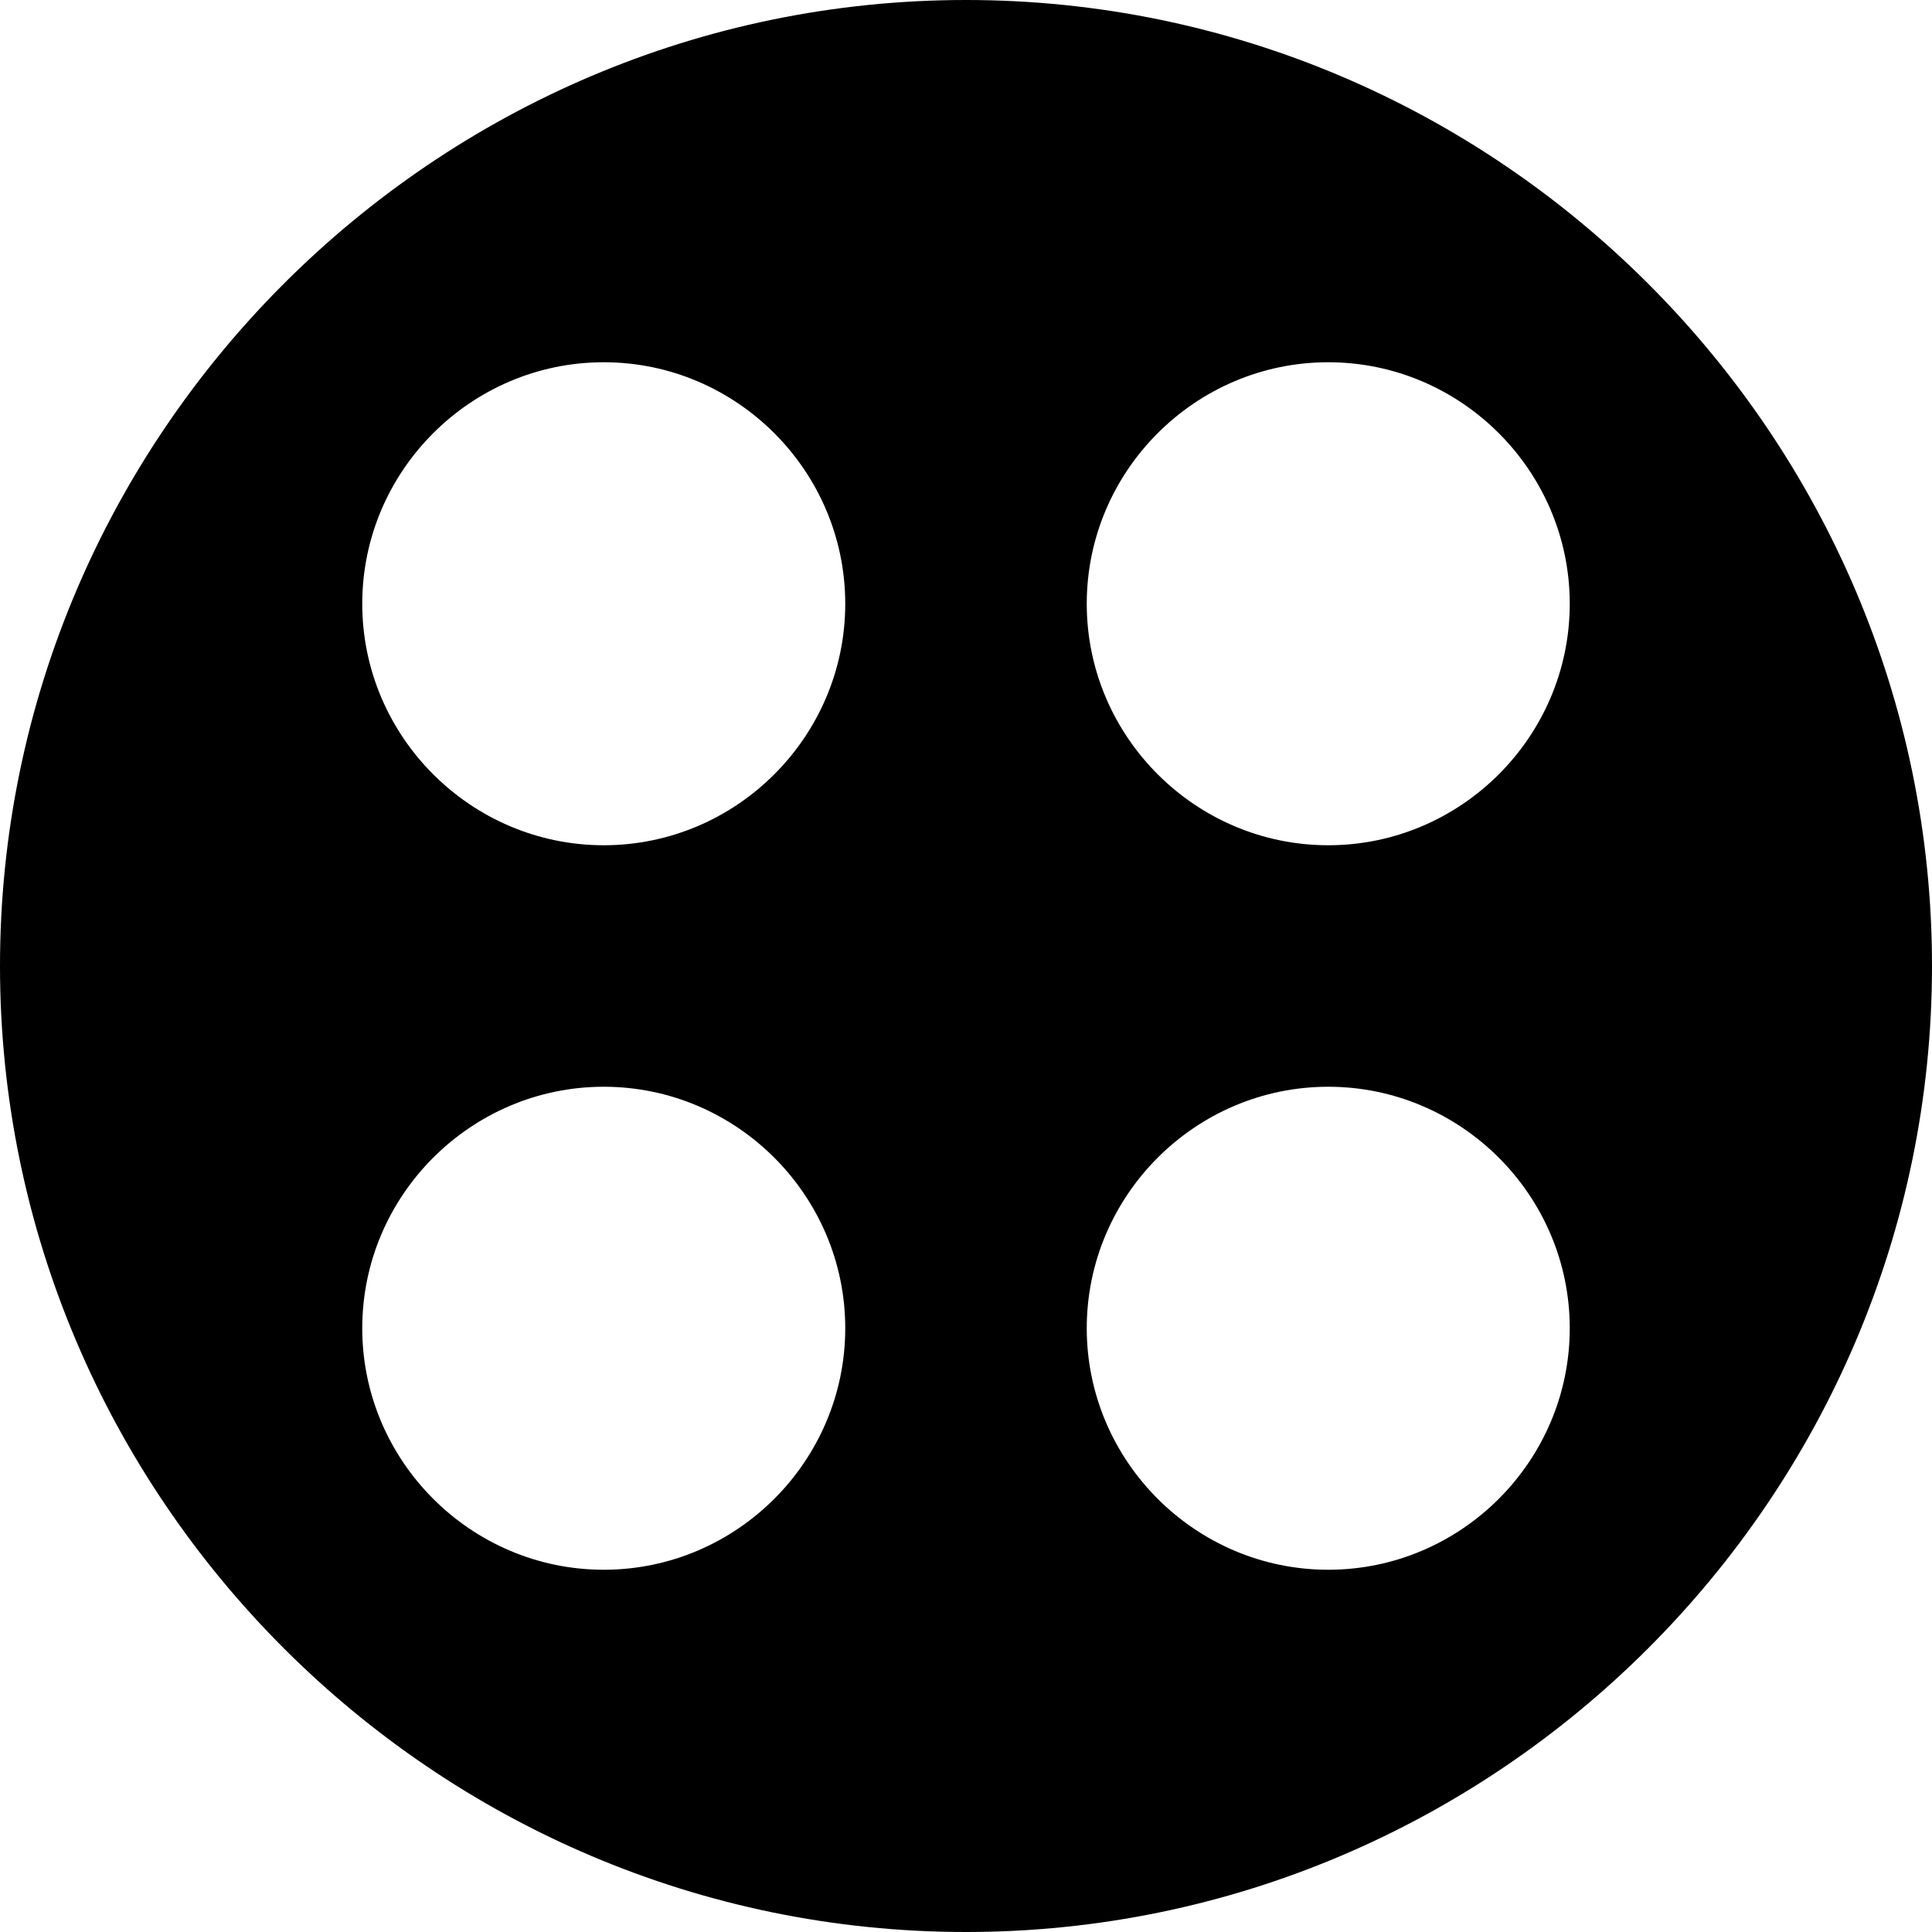 <?xml version="1.0" encoding="utf-8"?>
<!-- Generator: Adobe Illustrator 21.0.0, SVG Export Plug-In . SVG Version: 6.00 Build 0)  -->
<svg version="1.1" xmlns="http://www.w3.org/2000/svg" xmlns:xlink="http://www.w3.org/1999/xlink" x="0px" y="0px"
	 viewBox="0 0 16 16" style="enable-background:new 0 0 16 16;" xml:space="preserve">
<style type="text/css">
	.st0{fill-rule:evenodd;clip-rule:evenodd;}
</style>
<g id="Guide">
</g>
<g id="Icon">
	<path class="st0" d="M8,16c-4.4,0-8-3.6-8-8s3.6-8,8-8s8,3.6,8,8S12.4,16,8,16z M5,3C3.9,3,3,3.9,3,5s0.9,2,2,2s2-0.9,2-2
		S6.1,3,5,3z M5,9c-1.1,0-2,0.9-2,2s0.9,2,2,2s2-0.9,2-2S6.1,9,5,9z M11,3C9.9,3,9,3.9,9,5s0.9,2,2,2s2-0.9,2-2S12.1,3,11,3z M11,9
		c-1.1,0-2,0.9-2,2s0.9,2,2,2s2-0.9,2-2S12.1,9,11,9z"/>
</g>
</svg>
